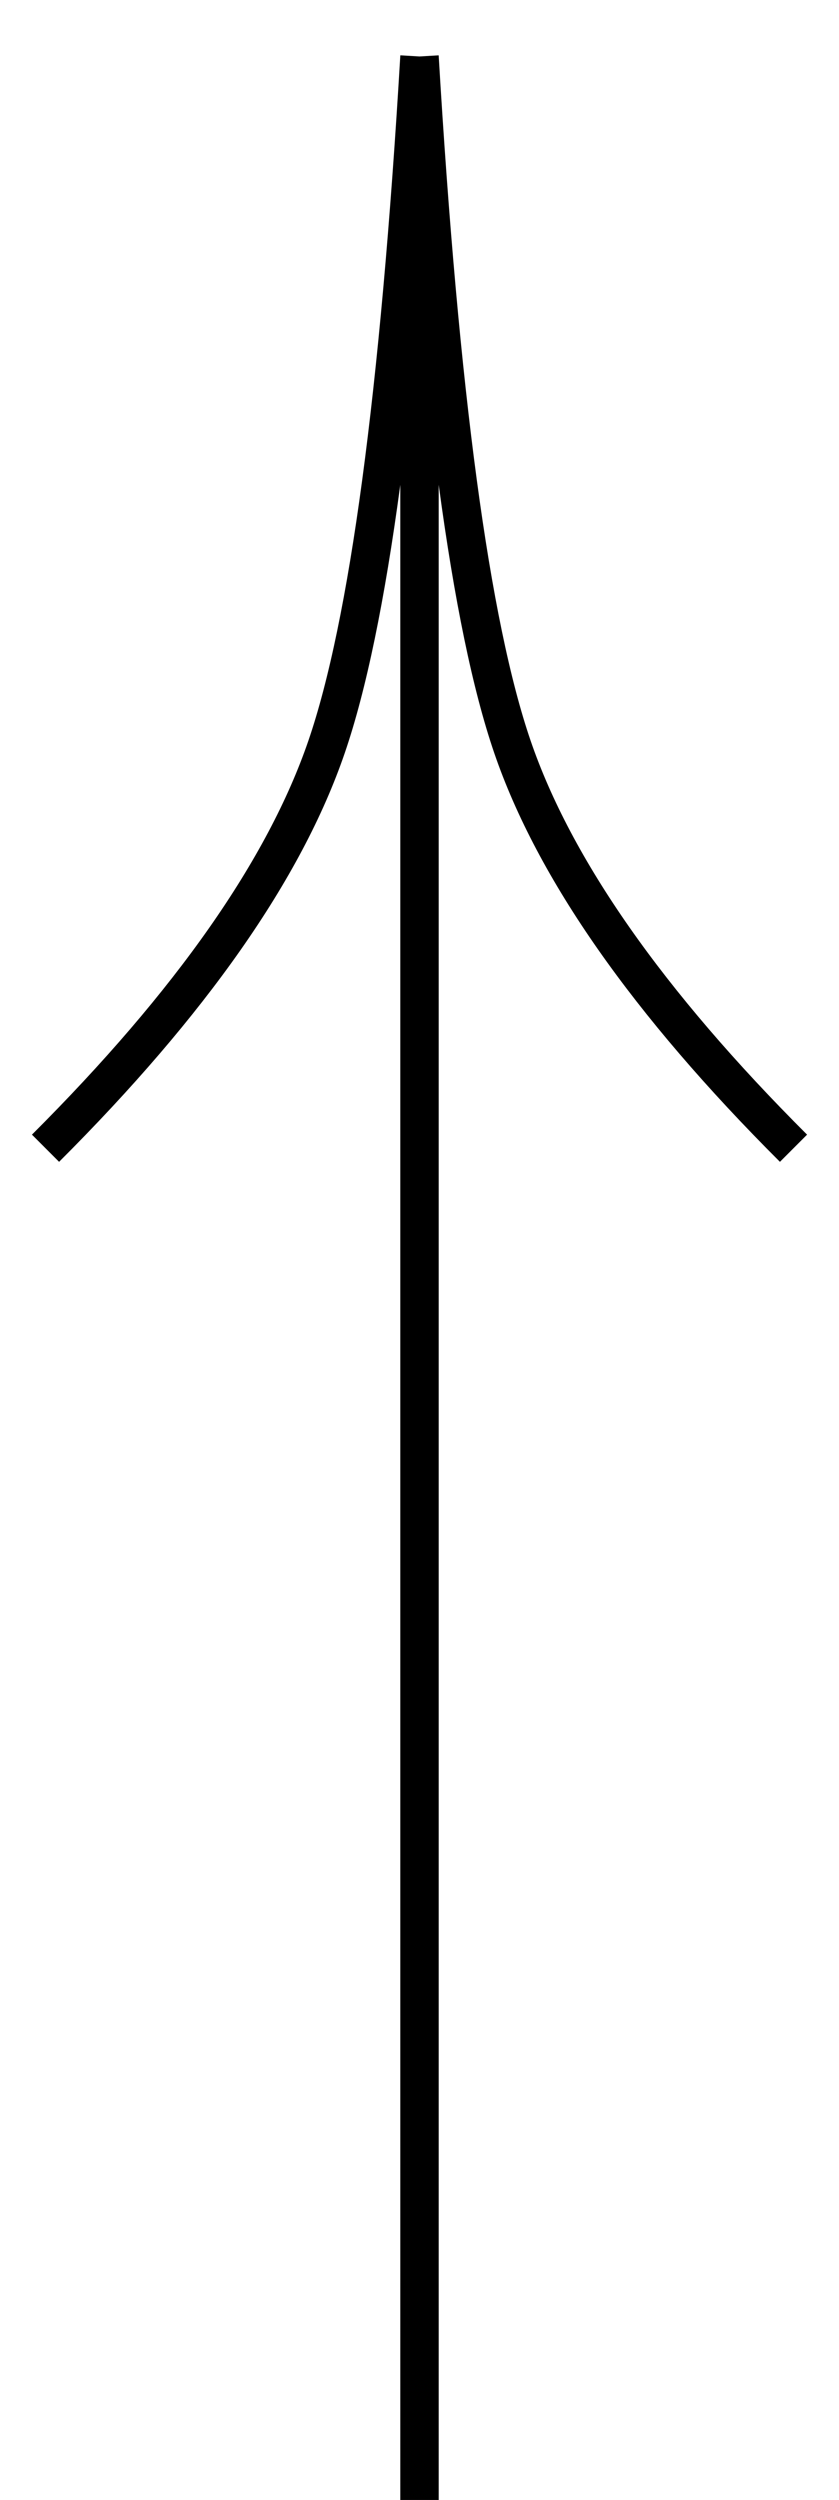 <svg width="48" height="143" viewBox="0 0 48 143" fill="none" xmlns="http://www.w3.org/2000/svg">
<g clip-path="url(#clip0_275_235)">
<path d="M24 231.497L24 3.23M24 3.23C22.853 22.557 21.082 35.719 18.685 42.716C16.289 49.715 10.927 57.368 2.604 65.68M24 3.23C25.147 22.557 26.919 35.719 29.315 42.716C31.711 49.715 37.073 57.368 45.397 65.68" stroke="black" stroke-width="2.197"/>
</g>
<defs>
<clipPath id="clip0_275_235">
<rect width="143" height="48" fill="white" transform="matrix(-4.37114e-08 1 1 4.37114e-08 0 0)"/>
</clipPath>
</defs>
</svg>
